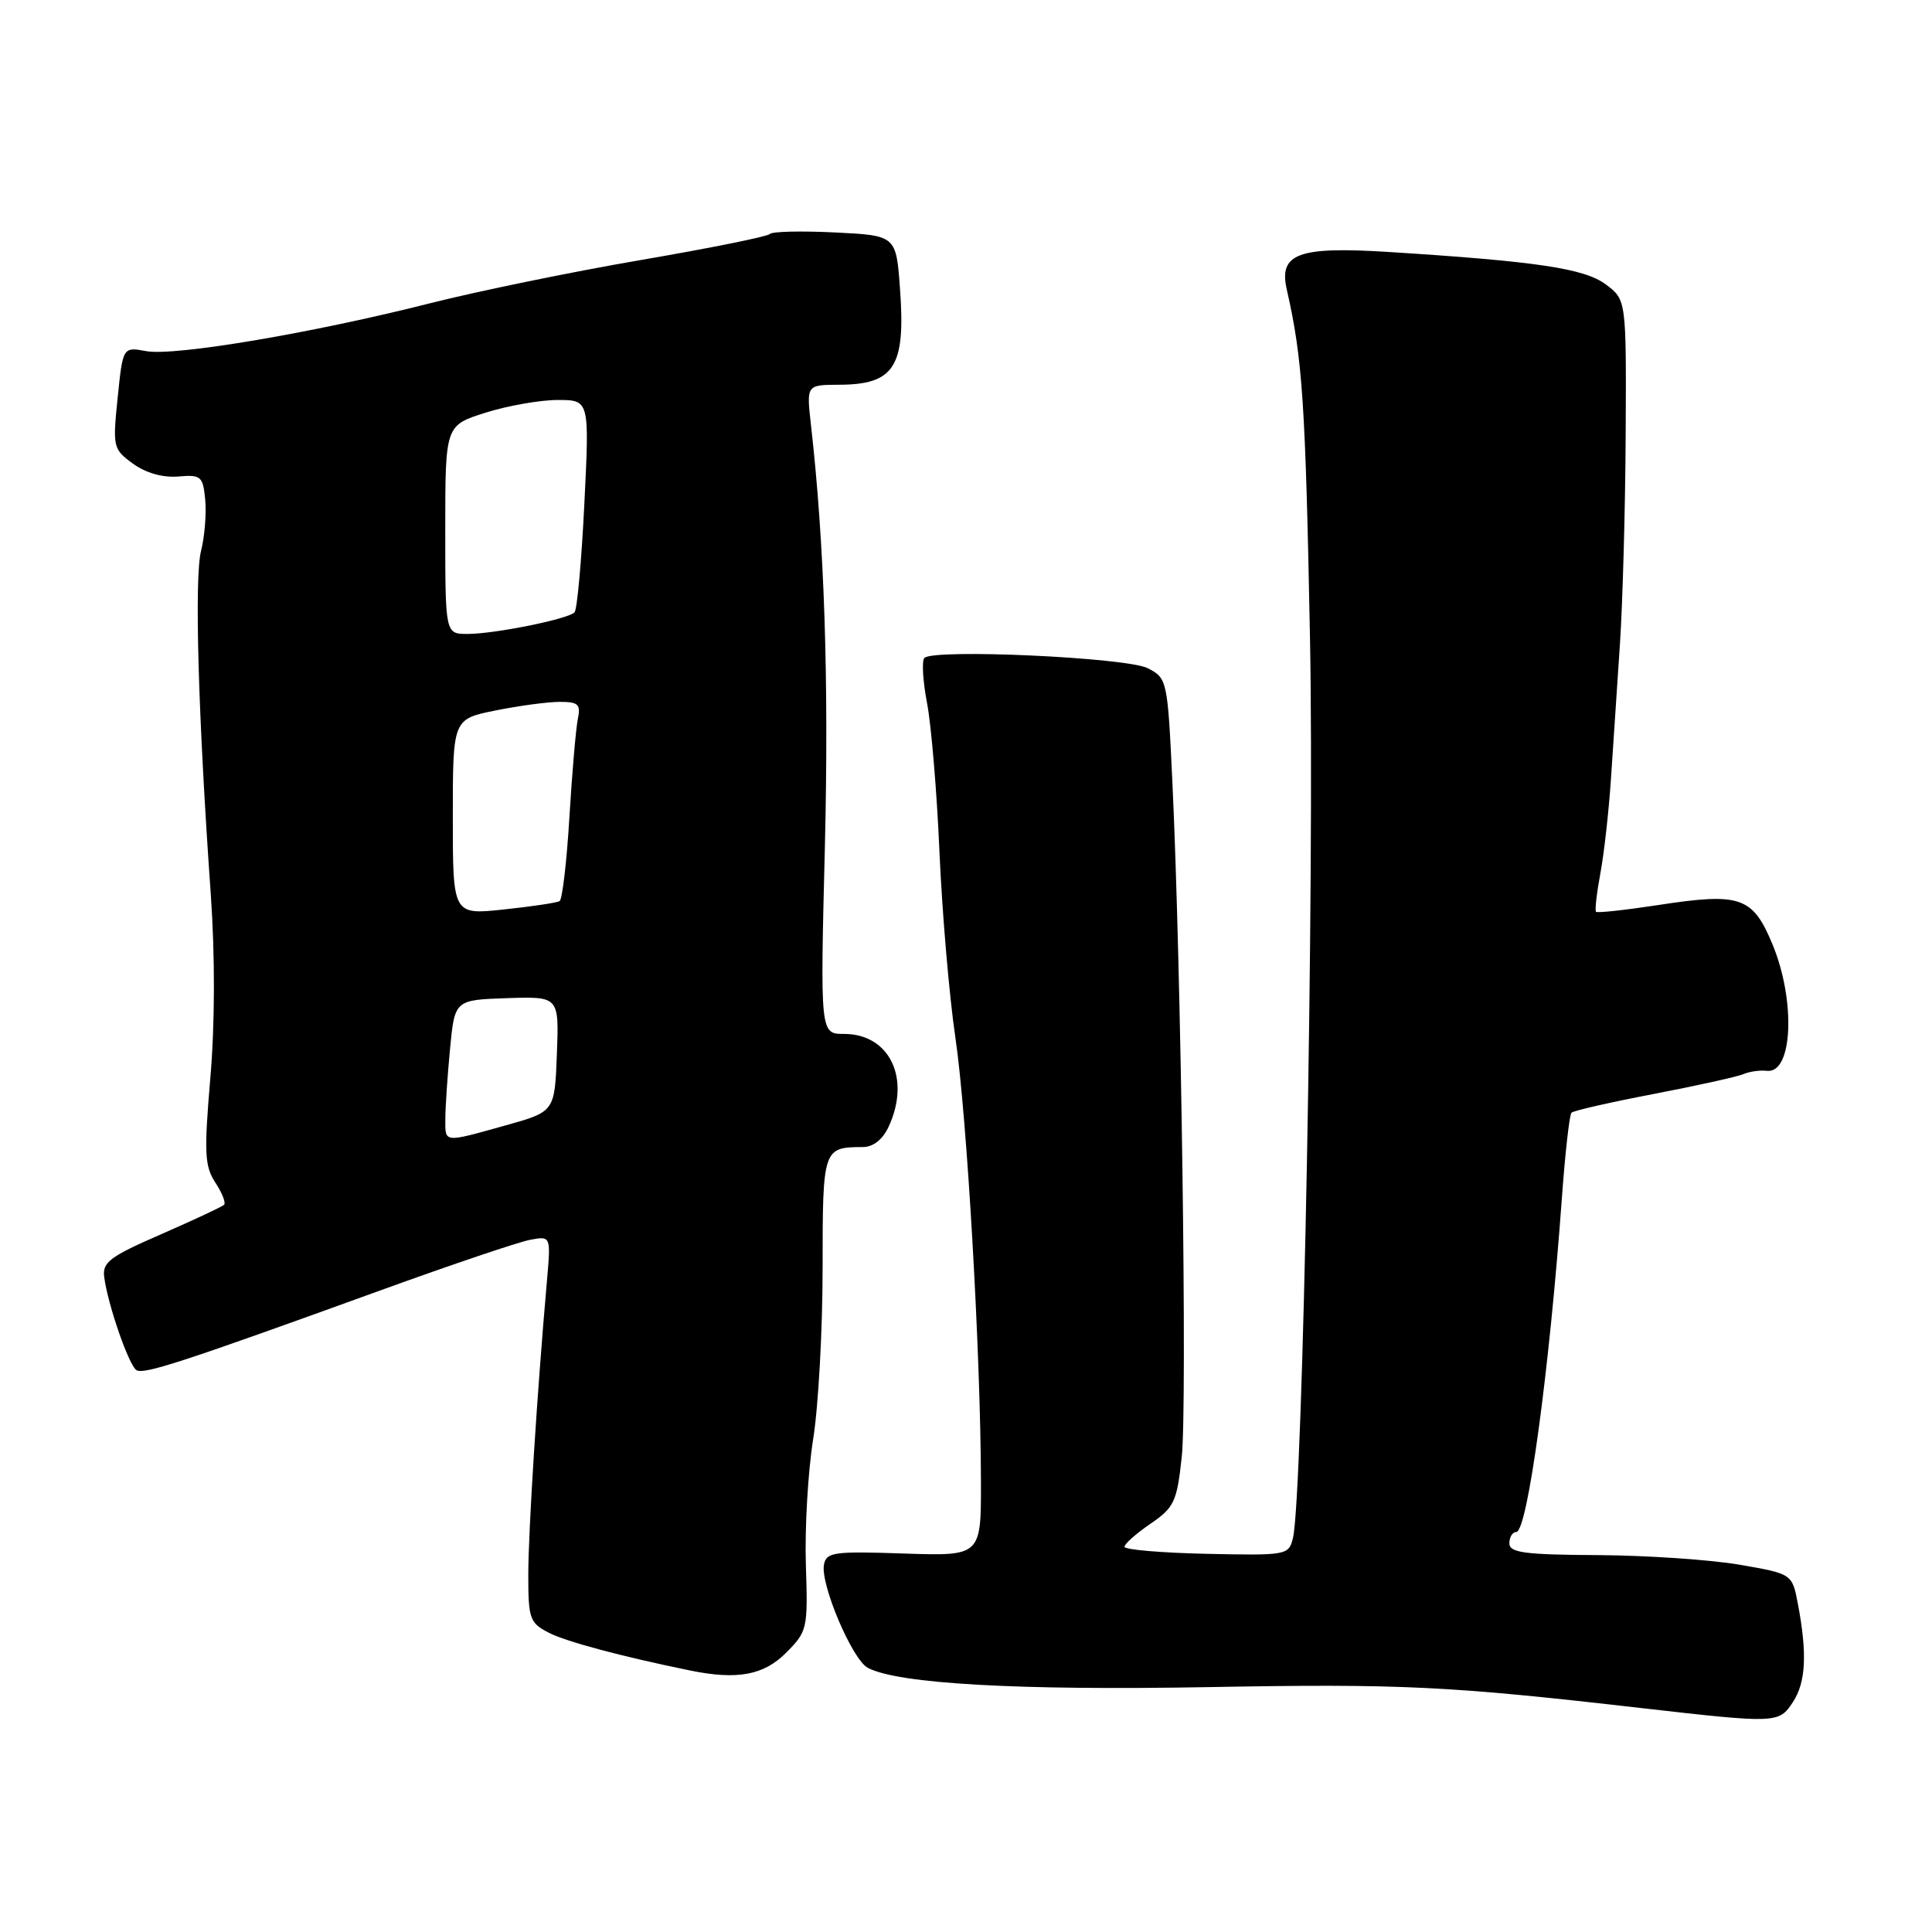 <?xml version="1.0" encoding="UTF-8" standalone="no"?>
<!DOCTYPE svg PUBLIC "-//W3C//DTD SVG 1.1//EN" "http://www.w3.org/Graphics/SVG/1.1/DTD/svg11.dtd" >
<svg xmlns="http://www.w3.org/2000/svg" xmlns:xlink="http://www.w3.org/1999/xlink" version="1.1" viewBox="0 0 256 256">
 <g >
 <path fill="currentColor"
d=" M 237.58 225.52 C 239.29 222.91 239.48 219.10 238.23 212.52 C 237.47 208.54 237.47 208.54 230.49 207.33 C 226.64 206.67 218.21 206.10 211.75 206.06 C 202.00 206.01 200.00 205.74 200.00 204.50 C 200.00 203.68 200.41 203.00 200.91 203.00 C 202.39 203.00 205.30 181.66 206.96 158.71 C 207.39 152.78 207.96 147.71 208.23 147.44 C 208.50 147.17 213.40 146.05 219.11 144.96 C 224.82 143.86 230.18 142.68 231.00 142.33 C 231.82 141.98 233.23 141.78 234.12 141.89 C 237.55 142.30 237.97 132.61 234.86 125.12 C 232.24 118.81 230.61 118.25 219.74 119.92 C 215.37 120.59 211.66 120.99 211.48 120.82 C 211.31 120.64 211.57 118.34 212.06 115.71 C 212.55 113.08 213.18 107.45 213.46 103.21 C 213.74 98.97 214.27 91.00 214.64 85.50 C 215.01 80.00 215.36 67.45 215.41 57.62 C 215.50 39.73 215.50 39.73 212.78 37.69 C 209.94 35.57 203.67 34.63 183.89 33.38 C 172.02 32.64 169.43 33.60 170.50 38.34 C 172.59 47.53 172.98 53.27 173.58 84.50 C 174.19 116.33 172.64 198.46 171.32 203.81 C 170.76 206.07 170.50 206.12 159.88 205.89 C 153.89 205.76 149.00 205.34 149.00 204.96 C 149.00 204.57 150.55 203.20 152.45 201.90 C 155.60 199.74 155.95 198.99 156.59 193.02 C 157.32 186.31 156.51 128.24 155.35 103.70 C 154.71 90.10 154.66 89.87 152.08 88.54 C 149.32 87.12 123.73 85.94 122.49 87.18 C 122.12 87.54 122.28 90.24 122.84 93.17 C 123.40 96.10 124.15 105.03 124.49 113.00 C 124.84 120.97 125.78 131.98 126.59 137.46 C 128.13 147.88 129.95 179.47 129.98 196.35 C 130.00 206.19 130.00 206.19 119.76 205.85 C 110.50 205.53 109.49 205.67 109.18 207.32 C 108.68 209.90 112.92 219.89 114.98 220.99 C 118.94 223.11 134.87 224.01 160.16 223.55 C 185.67 223.09 191.93 223.39 217.50 226.33 C 235.46 228.38 235.71 228.37 237.58 225.52 Z  M 104.11 219.05 C 106.99 216.17 107.06 215.87 106.78 207.30 C 106.63 202.46 107.06 194.98 107.75 190.68 C 108.44 186.38 109.00 176.19 109.00 168.03 C 109.00 152.15 109.05 152.01 114.33 151.99 C 115.70 151.99 116.96 151.00 117.75 149.29 C 120.72 142.90 117.88 137.00 111.84 137.00 C 108.68 137.00 108.68 137.00 109.30 112.25 C 109.84 90.16 109.24 71.96 107.45 56.25 C 106.86 51.00 106.86 51.00 111.18 50.98 C 118.50 50.96 120.01 48.60 119.26 38.35 C 118.75 31.20 118.75 31.20 110.62 30.80 C 106.16 30.58 102.28 30.67 102.00 31.01 C 101.72 31.34 94.08 32.88 85.00 34.44 C 75.93 35.99 63.33 38.58 57.00 40.18 C 41.39 44.14 23.17 47.21 19.39 46.53 C 16.28 45.96 16.28 45.96 15.59 52.71 C 14.92 59.25 14.98 59.51 17.62 61.44 C 19.32 62.67 21.57 63.31 23.61 63.14 C 26.63 62.88 26.89 63.10 27.19 66.18 C 27.37 68.01 27.12 71.08 26.64 73.00 C 25.74 76.54 26.25 94.76 27.93 118.50 C 28.50 126.64 28.48 135.74 27.87 142.85 C 27.03 152.74 27.11 154.52 28.53 156.69 C 29.43 158.05 29.95 159.38 29.69 159.64 C 29.43 159.90 25.68 161.65 21.36 163.54 C 14.55 166.50 13.54 167.26 13.81 169.23 C 14.30 172.93 17.08 180.93 18.08 181.55 C 19.07 182.16 24.12 180.51 50.50 170.95 C 59.85 167.56 68.74 164.56 70.25 164.28 C 72.99 163.77 72.99 163.77 72.48 169.64 C 71.17 184.49 70.00 202.97 70.00 208.67 C 70.00 214.51 70.19 215.05 72.75 216.36 C 75.06 217.54 82.43 219.51 91.50 221.36 C 97.67 222.62 101.18 221.97 104.11 219.05 Z  M 59.01 148.25 C 59.01 146.74 59.29 142.57 59.63 139.00 C 60.25 132.50 60.25 132.50 67.17 132.26 C 74.08 132.03 74.08 132.03 73.79 139.66 C 73.50 147.30 73.50 147.30 67.00 149.12 C 58.68 151.44 59.00 151.47 59.01 148.25 Z  M 60.00 108.25 C 60.00 95.28 60.00 95.28 65.67 94.14 C 68.78 93.51 72.62 93.00 74.19 93.00 C 76.62 93.00 76.97 93.33 76.57 95.25 C 76.31 96.49 75.81 102.34 75.45 108.25 C 75.10 114.16 74.51 119.18 74.15 119.40 C 73.79 119.62 70.46 120.12 66.75 120.51 C 60.00 121.23 60.00 121.23 60.00 108.25 Z  M 59.00 70.18 C 59.00 56.37 59.00 56.37 64.34 54.68 C 67.27 53.76 71.57 53.00 73.89 53.00 C 78.11 53.00 78.11 53.00 77.43 66.75 C 77.06 74.31 76.47 80.79 76.13 81.14 C 75.25 82.04 65.52 84.00 61.95 84.00 C 59.00 84.00 59.00 84.00 59.00 70.18 Z "/>
</g>
</svg>
